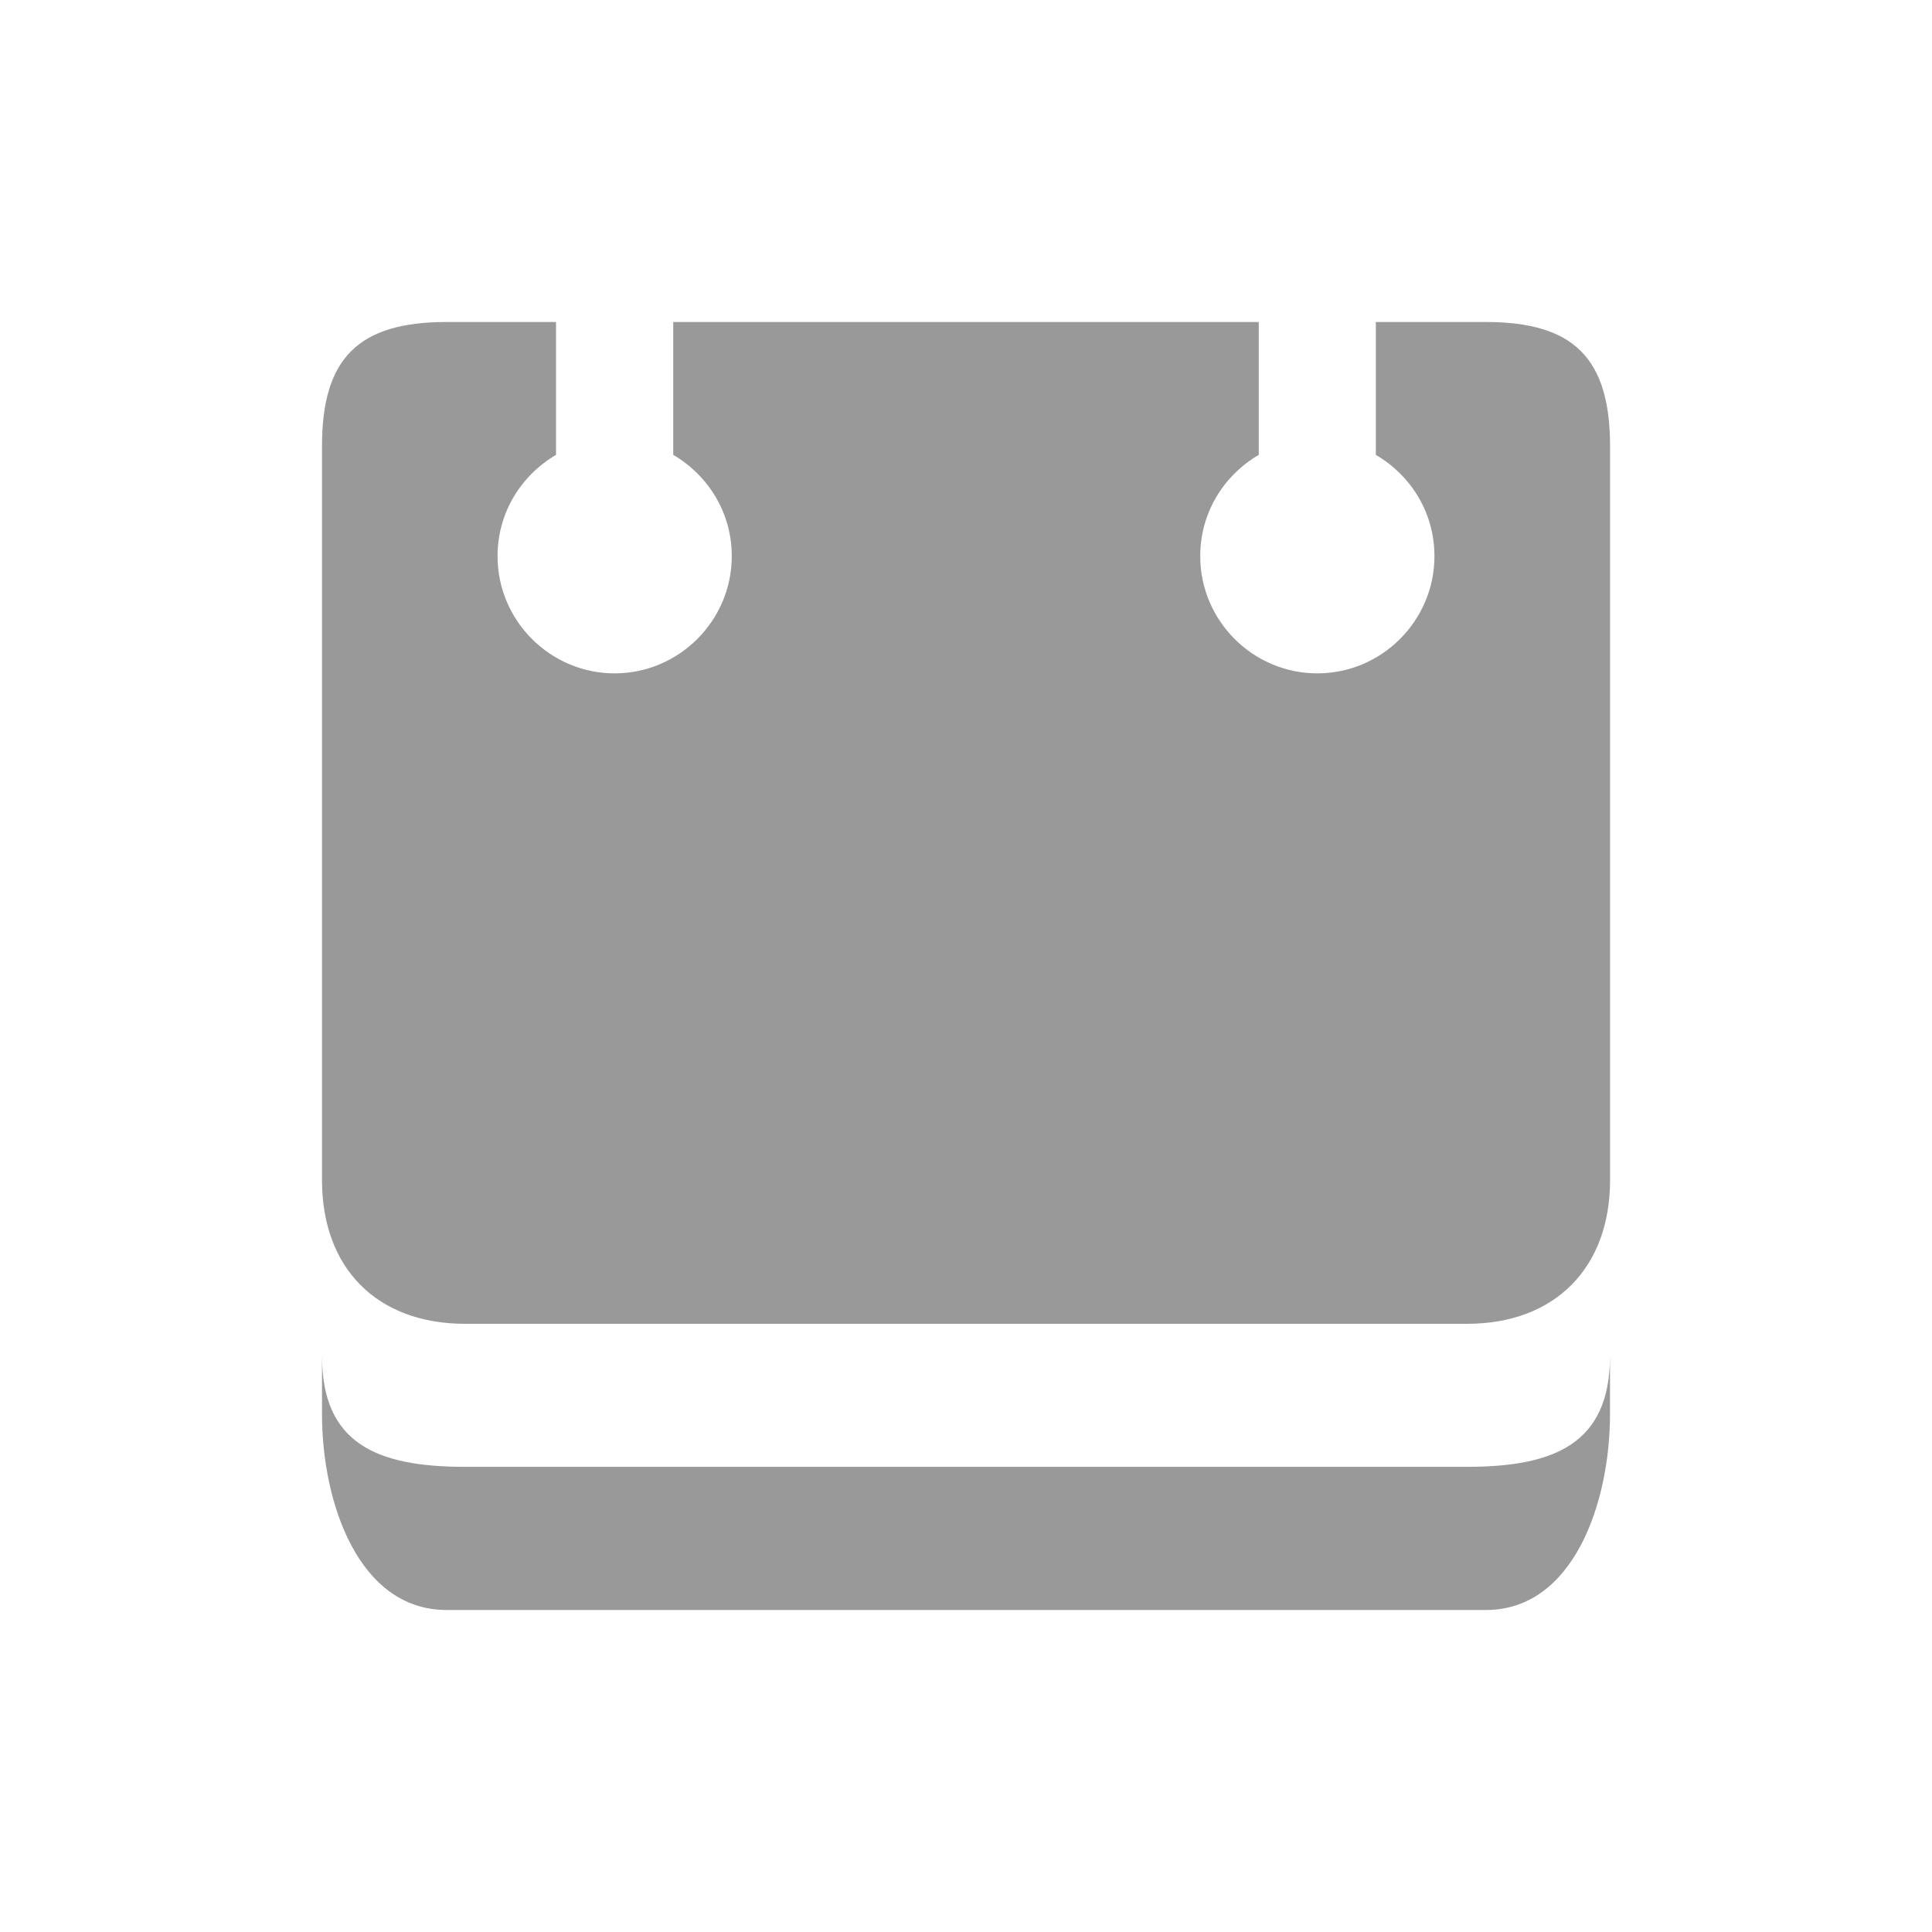 <?xml version="1.0" encoding="UTF-8"?>
<svg width="30px" height="30px" viewBox="0 0 30 30" version="1.1" xmlns="http://www.w3.org/2000/svg" xmlns:xlink="http://www.w3.org/1999/xlink">
    <title>营销日志1</title>
    <g id="页面-1" stroke="none" stroke-width="1" fill="none" fill-rule="evenodd">
        <g id="管户客户" transform="translate(-173, -736)">
            <g id="编组-3" transform="translate(0, 720)">
                <g id="编组-2" transform="translate(0, 16)">
                    <g id="营销日志1" transform="translate(173, 0)">
                        <path d="M5,21.053 L5,21.961 C5,23.327 5.564,25 6.936,25 L23.073,25 C24.436,25 25,23.327 25,21.961 L25,21.053 C25,22.416 24.141,22.777 22.777,22.777 L7.223,22.777 C5.85,22.777 5,22.417 5,21.053 Z M5,6.927 L5,18.326 C5,19.689 5.85,20.556 7.223,20.556 L22.779,20.556 C24.143,20.556 25.001,19.689 25.001,18.326 L25.001,6.927 C25,5.563 24.436,5 23.073,5 L21.364,5 L21.364,7.063 C21.91,7.383 22.274,7.963 22.274,8.636 C22.274,9.637 21.456,10.456 20.456,10.456 C19.456,10.456 18.637,9.639 18.637,8.636 C18.637,7.963 19,7.383 19.546,7.063 L19.546,5 L10.454,5 L10.454,7.063 C10.999,7.383 11.363,7.963 11.363,8.636 C11.363,9.637 10.544,10.456 9.544,10.456 C8.544,10.456 7.726,9.639 7.726,8.636 C7.726,7.963 8.089,7.383 8.634,7.063 L8.634,5 L6.934,5 C5.564,5 5,5.563 5,6.927 Z" id="形状" fill="#999999" fill-rule="nonzero"></path>
                        <rect id="矩形" x="0" y="0" width="30" height="30"></rect>
                    </g>
                </g>
            </g>
        </g>
    </g>
</svg>